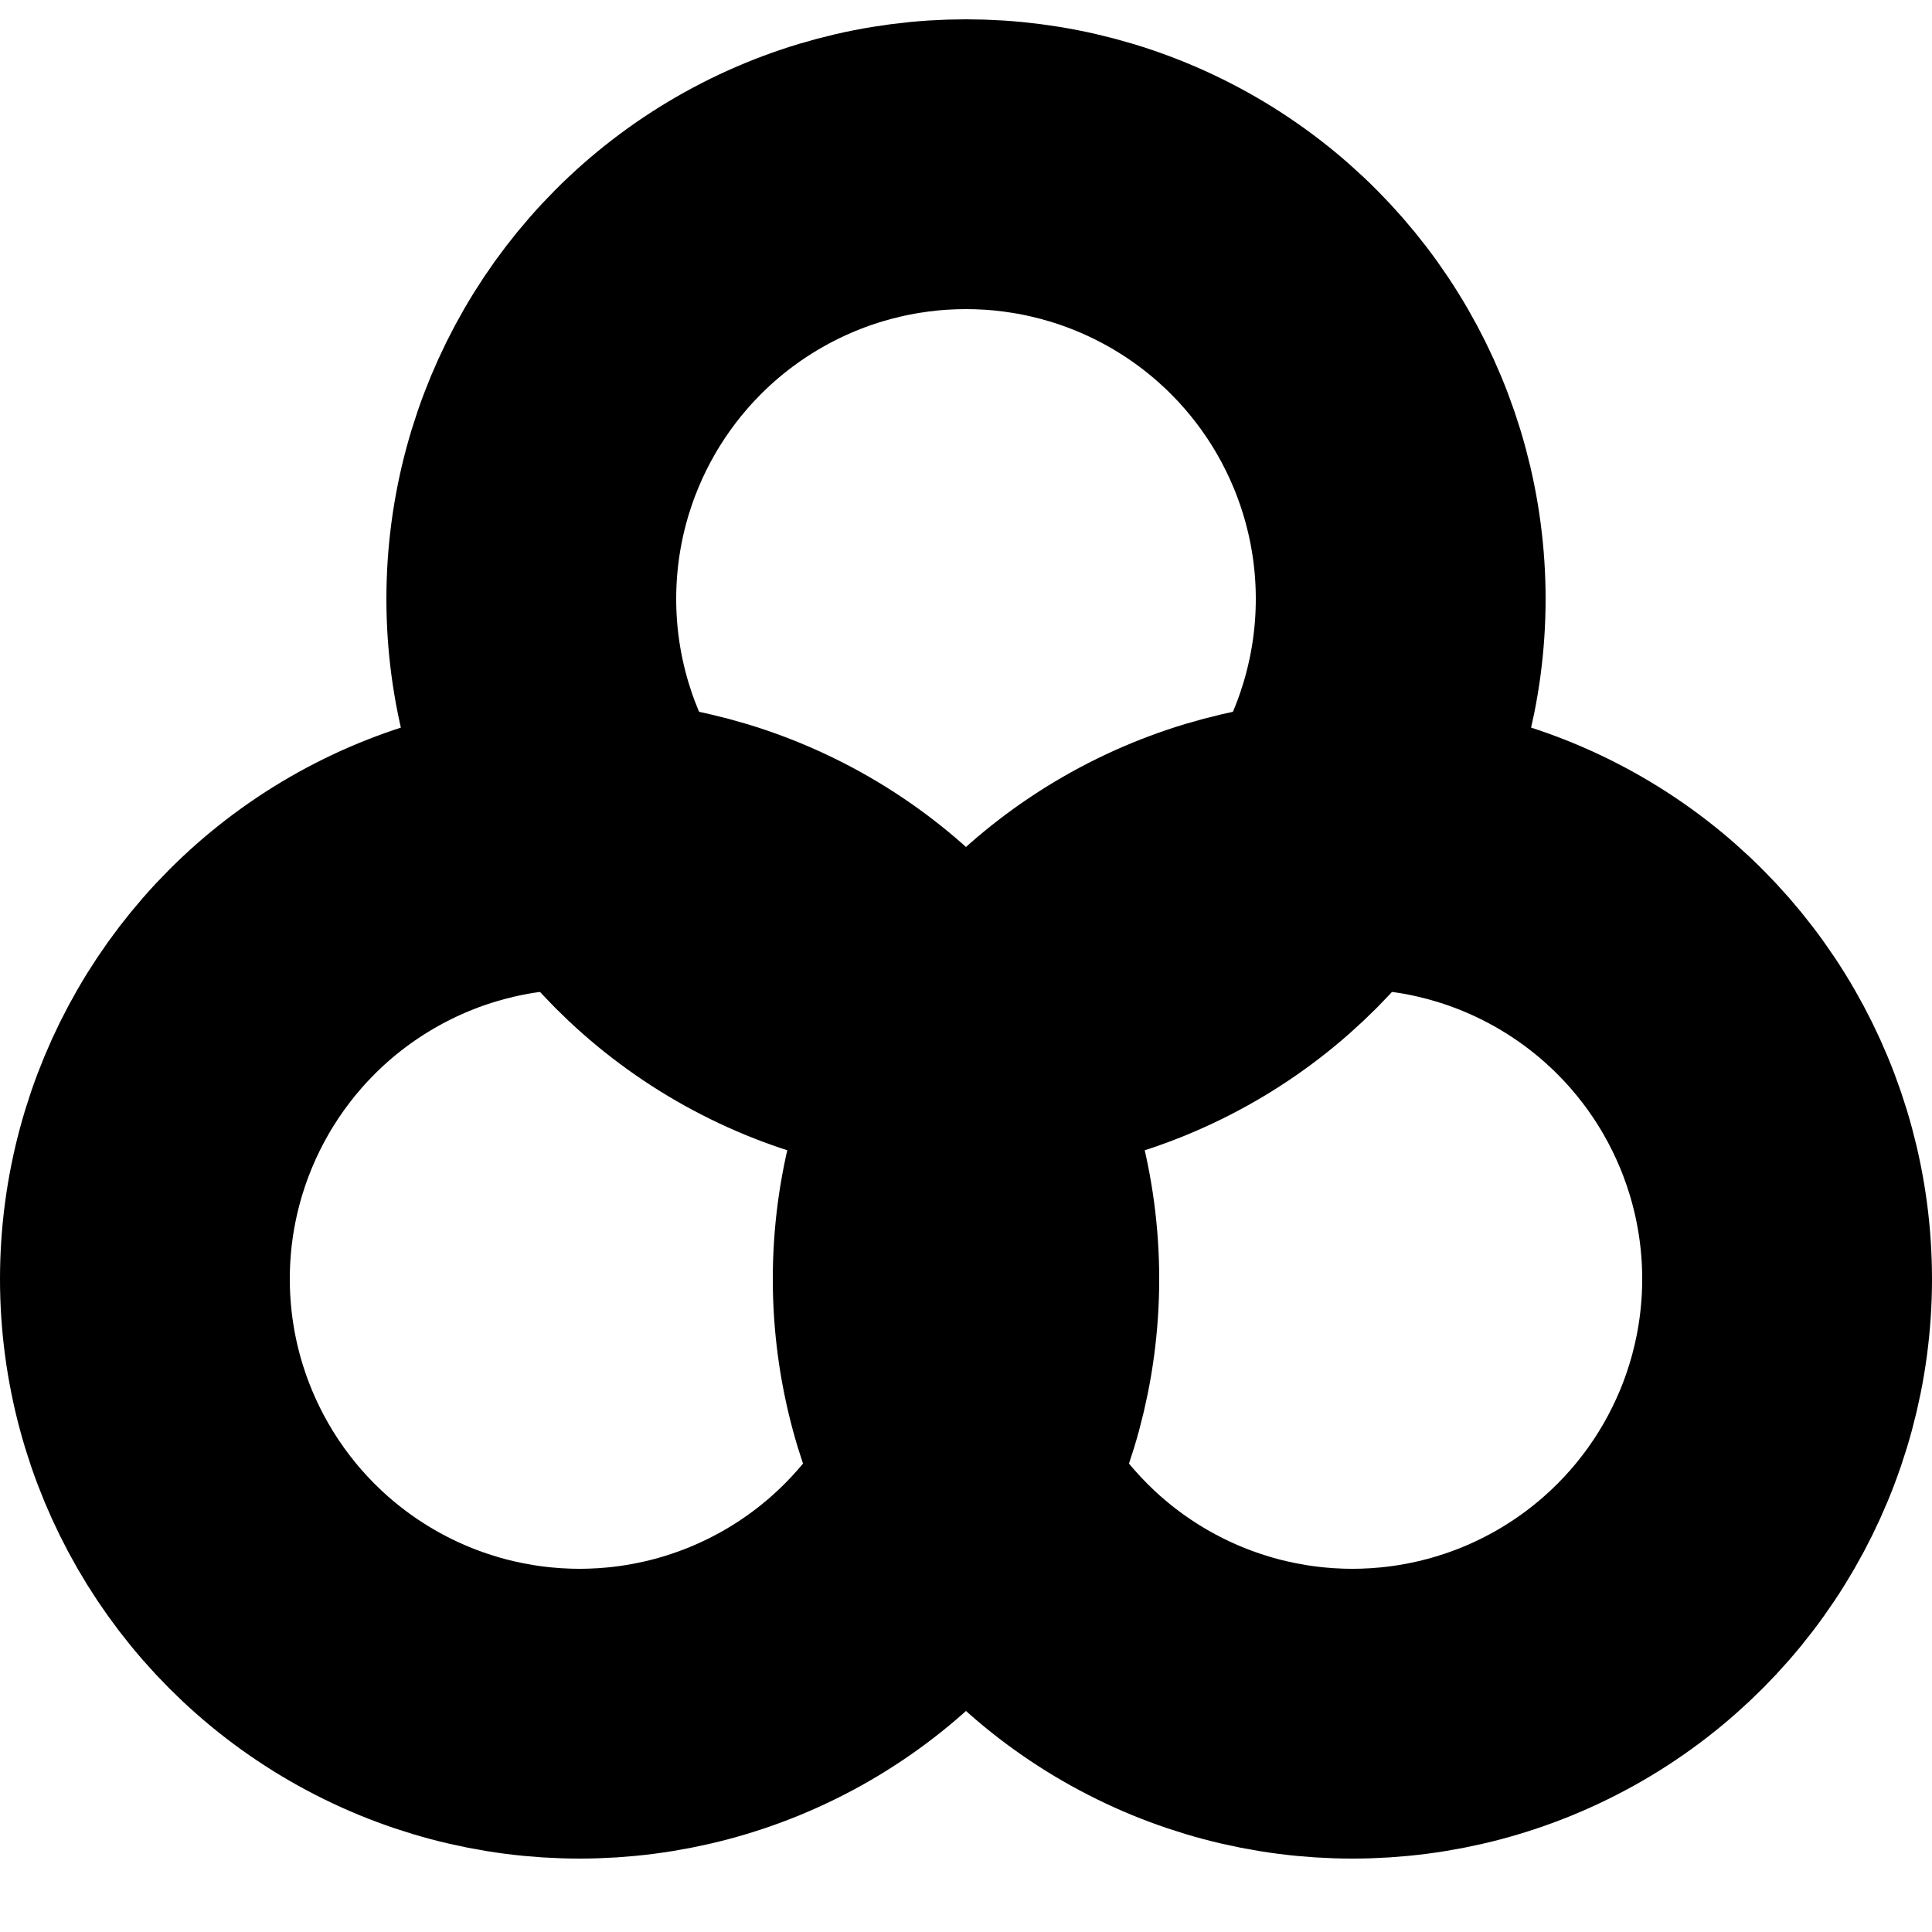 <svg width="20" height="20" viewBox="0 0 20 20" fill="none" xmlns="http://www.w3.org/2000/svg">
<circle cx="6" cy="13.24" r="4.5" stroke="black" stroke-width="3"/>
<circle cx="14" cy="13.24" r="4.5" stroke="black" stroke-width="3"/>
<circle cx="10" cy="6.2" r="4.5" stroke="black" stroke-width="3"/>
</svg>
